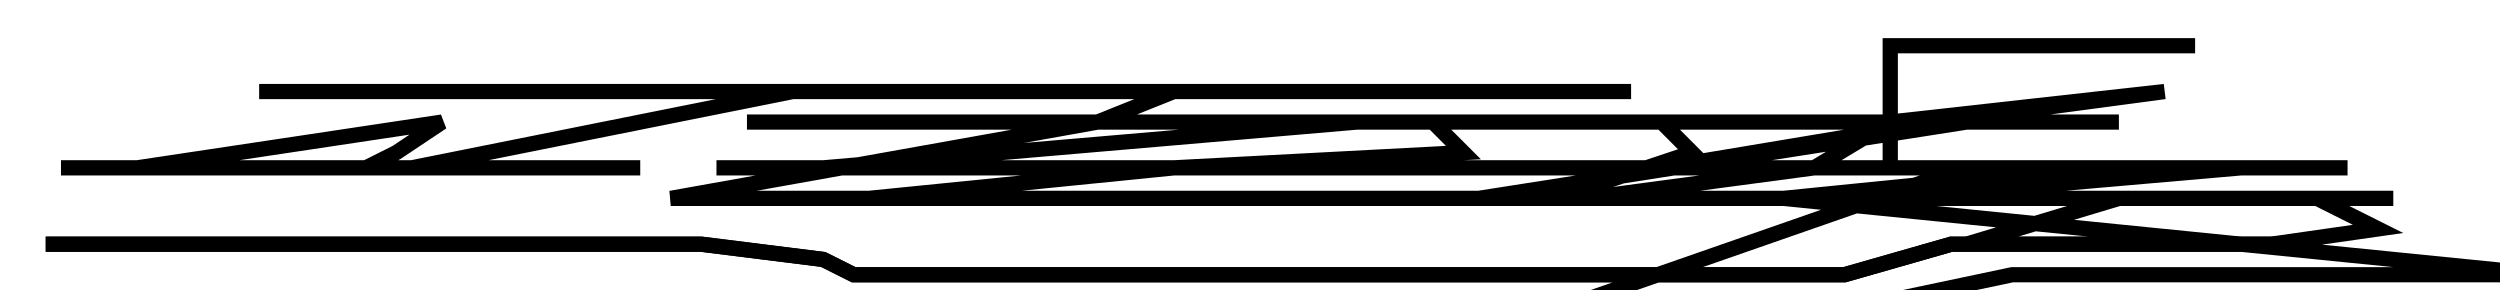 <?xml version="1.0" encoding="utf-8" ?>
<svg baseProfile="tiny" height="19.027" version="1.2" viewBox="-3 -3 164 19.027" width="164" xmlns="http://www.w3.org/2000/svg" xmlns:ev="http://www.w3.org/2001/xml-events" xmlns:xlink="http://www.w3.org/1999/xlink"><defs /><path d="M0 13.019 L3 13.019 L25 13.019 L43 13.019 L51 14.02 L53 15.022 L55 15.022 L60 15.022 L68 15.022 L75 15.022 L84 15.022 L93 15.022 L103 15.022 L105 15.022 L118 15.022 L125 13.019 L135 13.019 L148 13.019 " fill="none" stroke="black" /><path d="M0 13.019 L3 13.019 L25 13.019 L43 13.019 L51 14.02 L53 15.022 L55 15.022 L60 15.022 L68 15.022 L75 15.022 L84 15.022 L93 15.022 L103 15.022 L105 15.022 L118 15.022 L125 13.019 L135 13.019 L148 13.019 M21 8.011 L23 7.01 L26 5.007 L6 8.011 L1 8.011 L6 8.011 L14 8.011 L6 8.011 L9 8.011 L24 8.011 L39 8.011 L24 8.011 L19 8.011 L24 8.011 L49 3.004 L59 3.004 L56 3.004 L31 3.004 L29 3.004 L39 3.004 L41 3.004 L21 3.004 L14 3.004 L24 3.004 L84 3.004 L104 3.004 L74 3.004 L69 5.007 L76 5.007 L91 5.007 L93 7.01 L74 8.011 L54 10.014 L59 10.014 L91 10.014 L94 10.014 L76 10.014 L44 10.014 L41 10.014 L69 5.007 L81 5.007 L56 5.007 L54 5.007 L58 5.007 L86 5.007 L81 5.007 L74 5.007 L101 5.007 L121 5.007 L111 5.007 L99 5.007 L123 5.007 L136 5.007 L126 5.007 L94 10.014 L84 10.014 L101 10.014 L116 8.011 L81 8.011 L44 8.011 L51 8.011 L86 5.007 L91 5.007 L74 5.007 L49 5.007 L46 5.007 L66 5.007 L86 5.007 L64 5.007 L54 5.007 L84 5.007 L106 5.007 L108 7.01 L99 10.014 L94 10.014 L114 10.014 L164 15.022 L129 15.022 L110 19.027 L139 18.026 L154 18.026 L150 18.026 L109 18.026 L101 18.026 L100 17.024 L123 9.013 L136 8.011 L134 8.011 L119 8.011 L116 8.011 L121 5.007 L139 3.004 L124 5.007 L106 8.011 L119 8.011 L109 8.011 L121 8.011 L149 8.011 L151 8.011 L134 8.011 L114 10.014 L111 10.014 L136 10.014 L154 10.014 L136 10.014 L126 13.019 L146 13.019 L153 12.017 L149 10.014 L109 10.014 L106 10.014 L121 10.014 L144 8.011 L121 8.011 L121 0.0 L129 0.0 L141 0.0 " fill="none" stroke="black" /></svg>